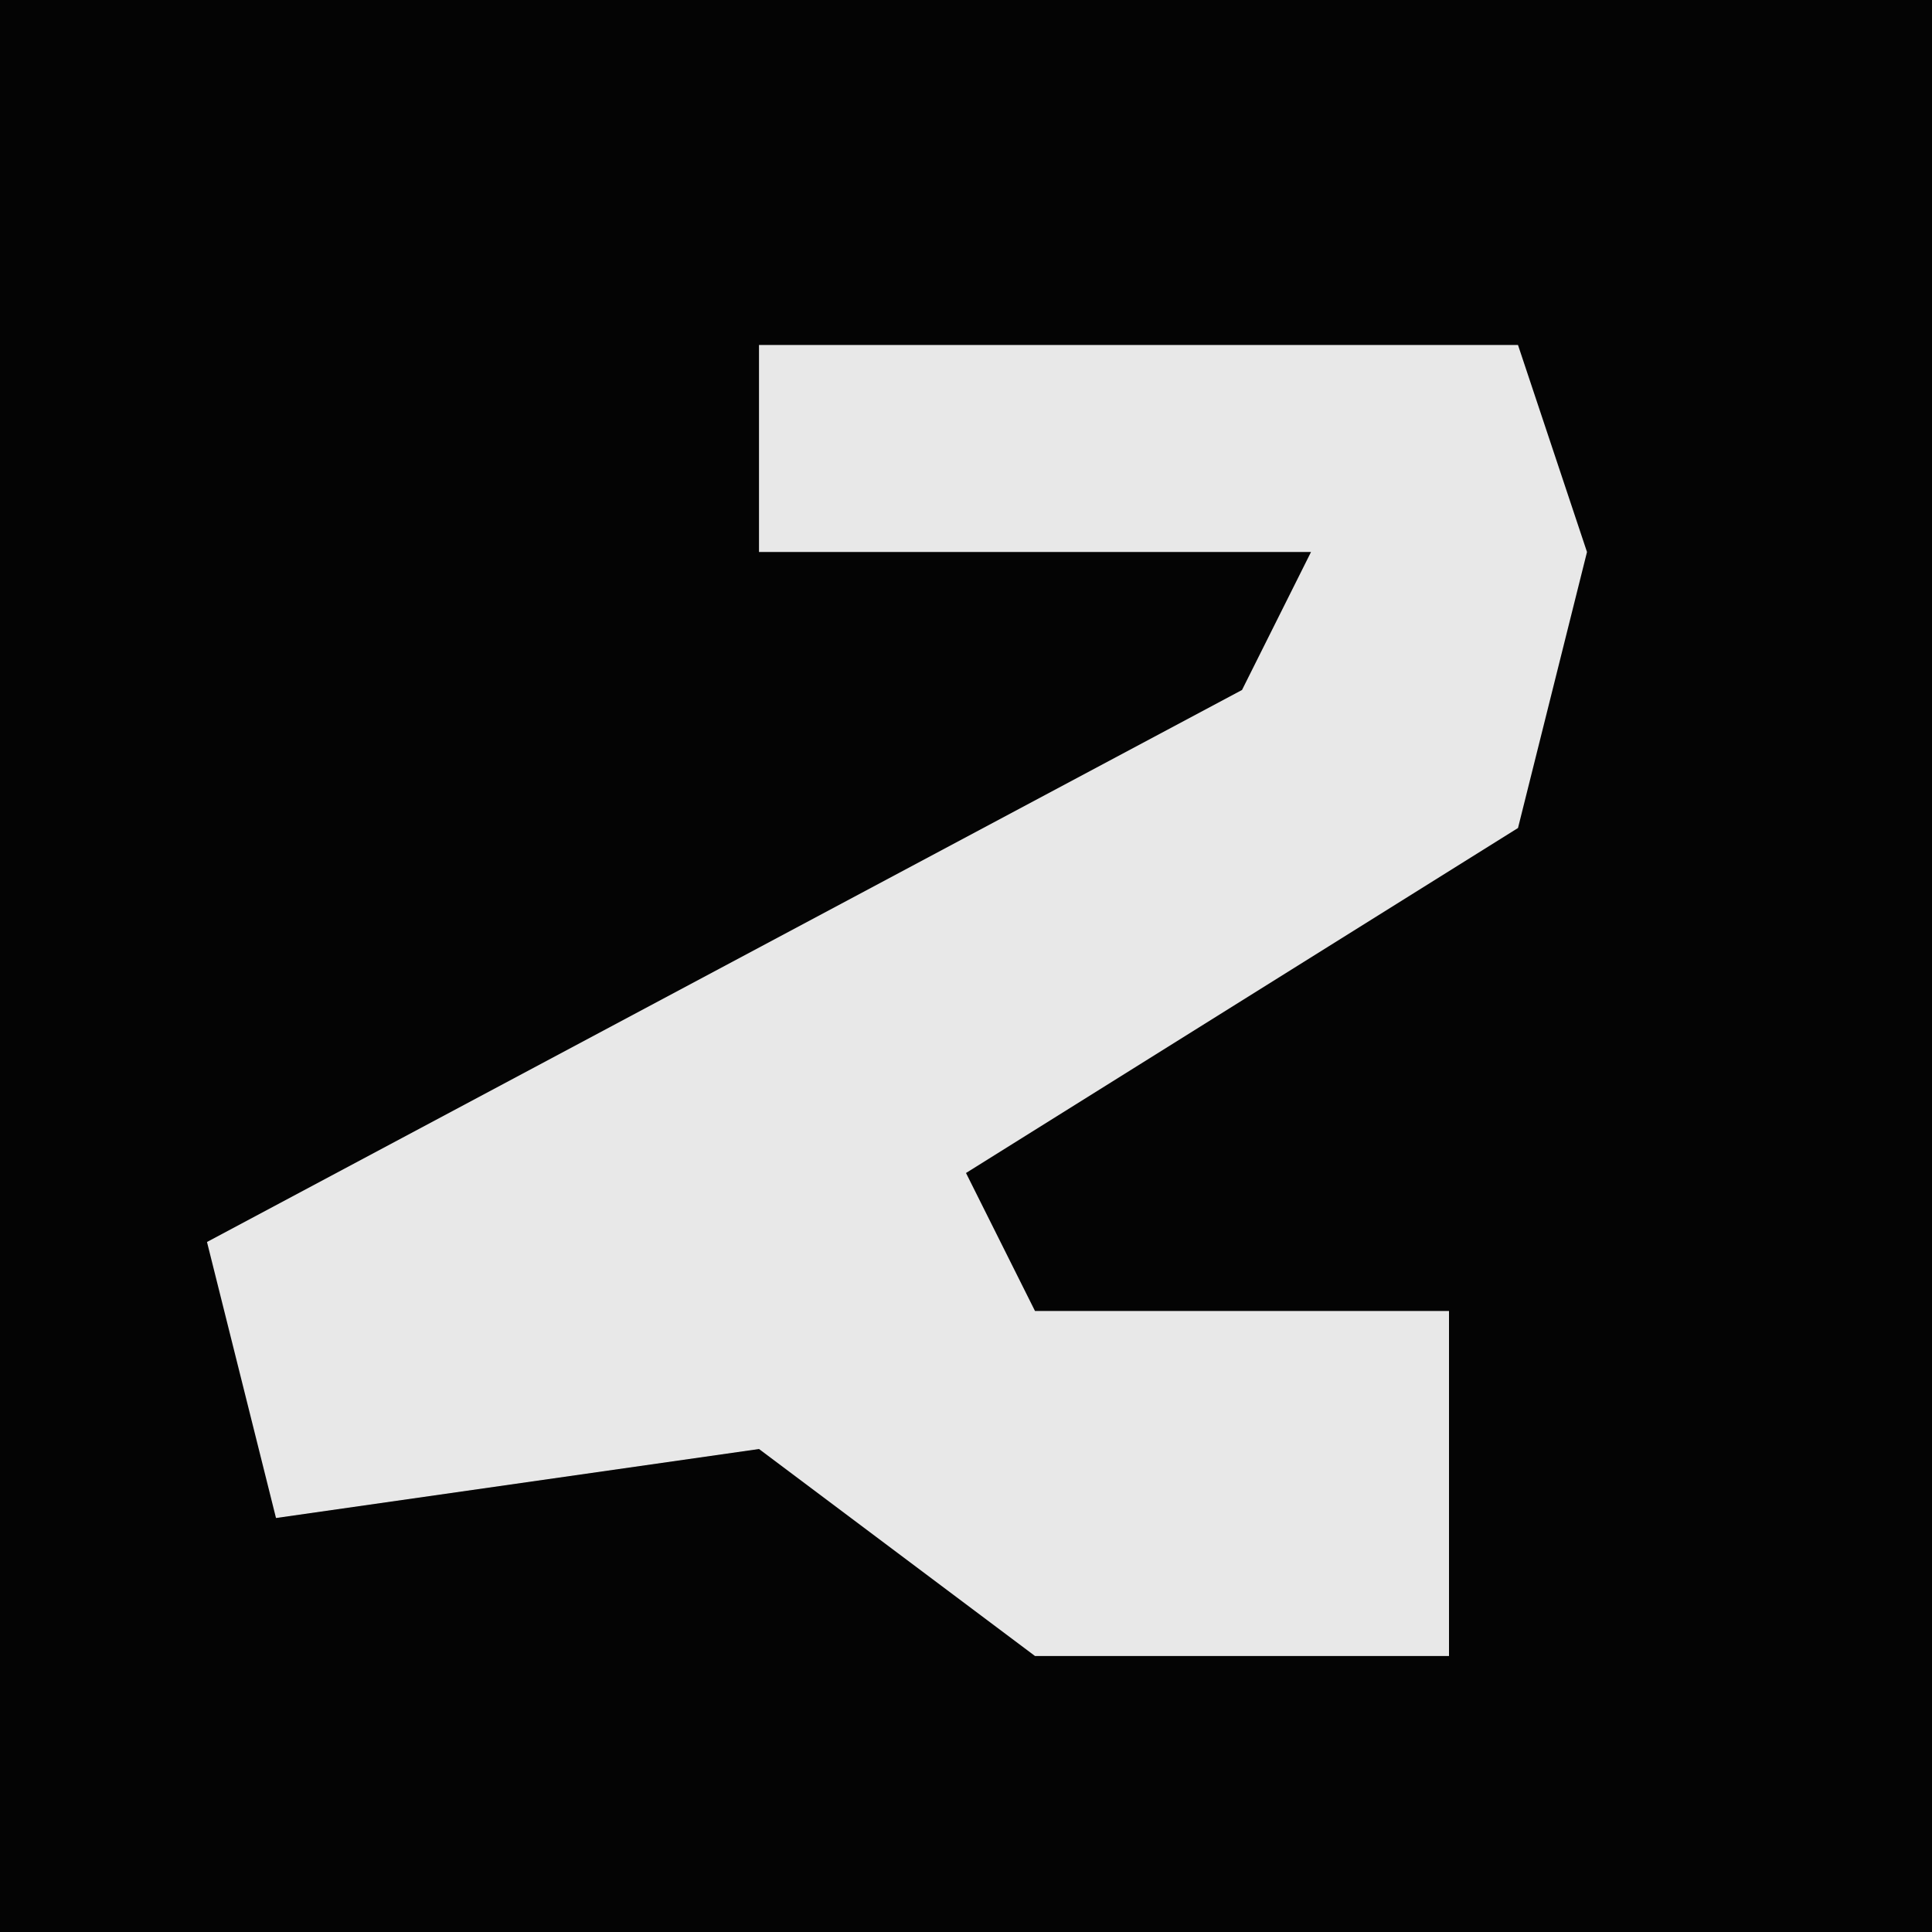 <?xml version="1.0" encoding="UTF-8"?>
<svg version="1.1" xmlns="http://www.w3.org/2000/svg" width="28" height="28">
<path d="M0,0 L28,0 L28,28 L0,28 Z " fill="#040404" transform="translate(0,0)"/>
<path d="M0,0 L11,0 L12,3 L11,7 L3,12 L4,14 L10,14 L10,19 L4,19 L0,16 L-7,17 L-8,13 L7,5 L8,3 L0,3 Z " fill="#E8E8E8" transform="translate(11,5)"/>
</svg>
